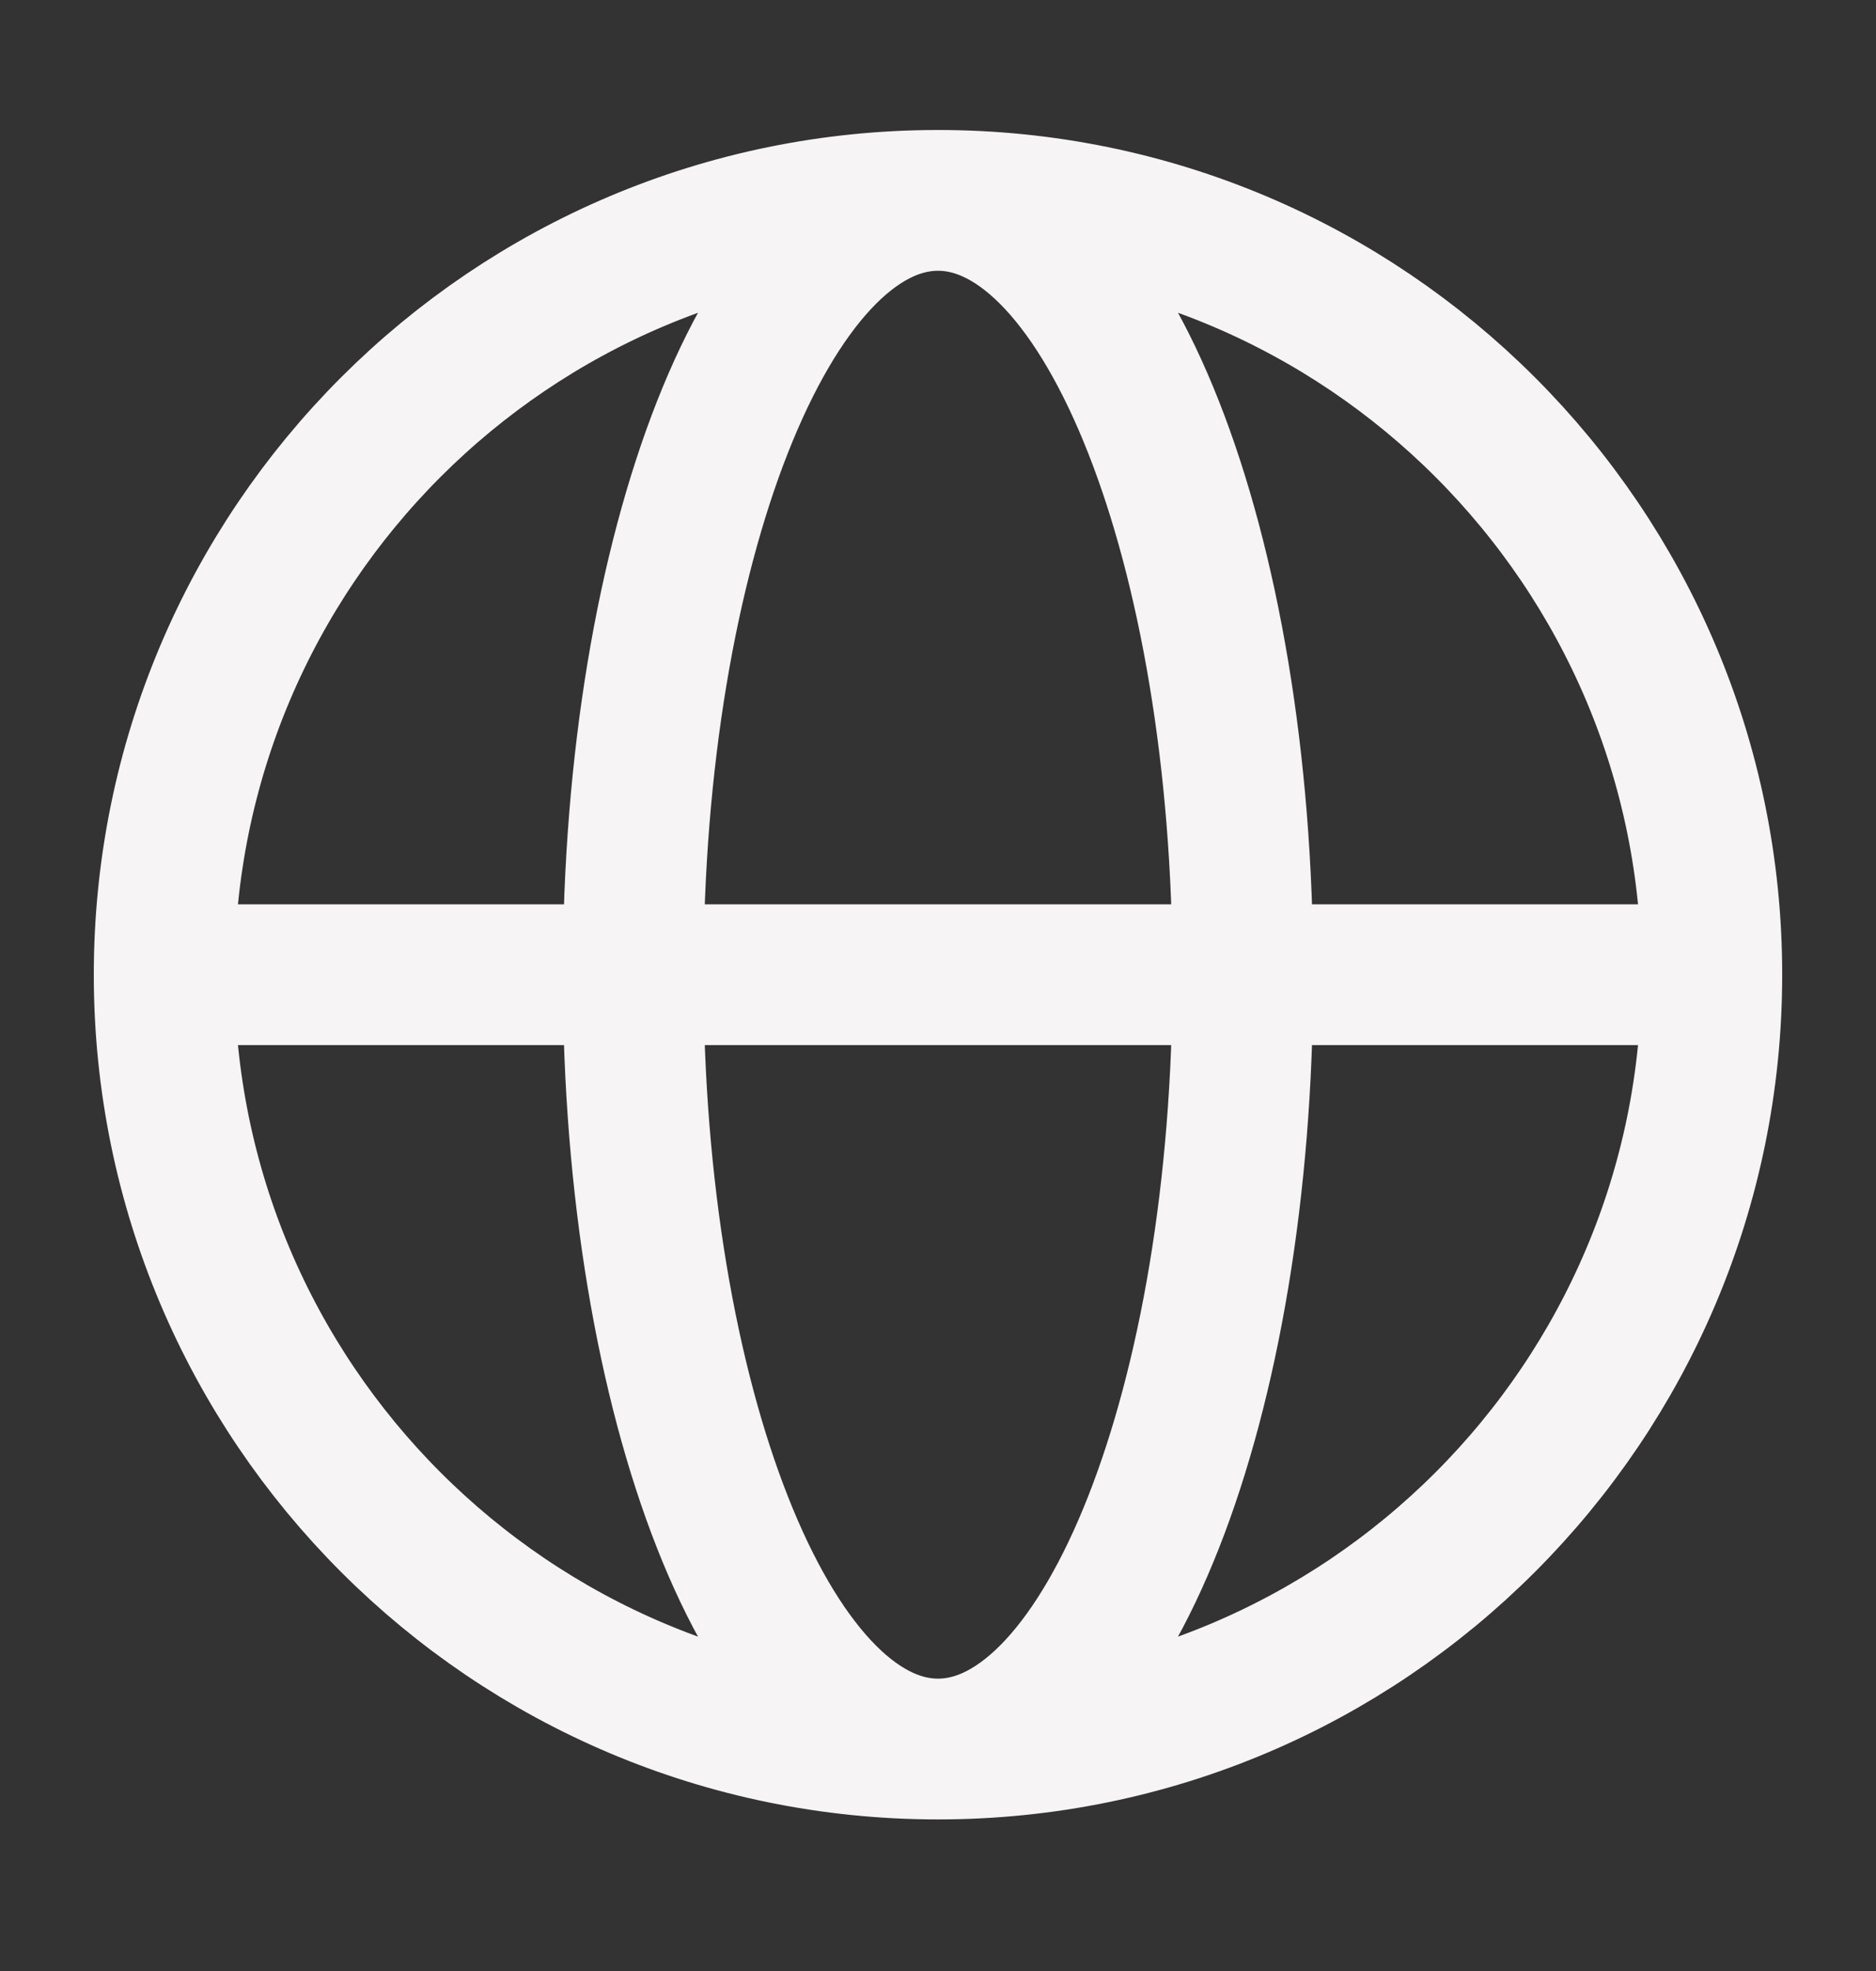 <svg width="20" height="21" viewBox="0 0 20 21" fill="none" xmlns="http://www.w3.org/2000/svg">
<rect x="0" y="0" width="20" height="21" fill="#333333" stroke="none"/>
<path d="M18.25 10.385C18.25 14.941 14.556 18.635 10 18.635M18.25 10.385C18.25 5.828 14.556 2.135 10 2.135M18.25 10.385H1.75M10 18.635C5.444 18.635 1.75 14.941 1.75 10.385M10 18.635C11.795 18.635 13.25 14.941 13.25 10.385C13.25 5.828 11.795 2.135 10 2.135M10 18.635C8.205 18.635 6.75 14.941 6.75 10.385C6.75 5.828 8.205 2.135 10 2.135M1.75 10.385C1.75 5.828 5.444 2.135 10 2.135" stroke="#F6F4F4" stroke-width="1.5" stroke-linejoin="round"/>
</svg>
